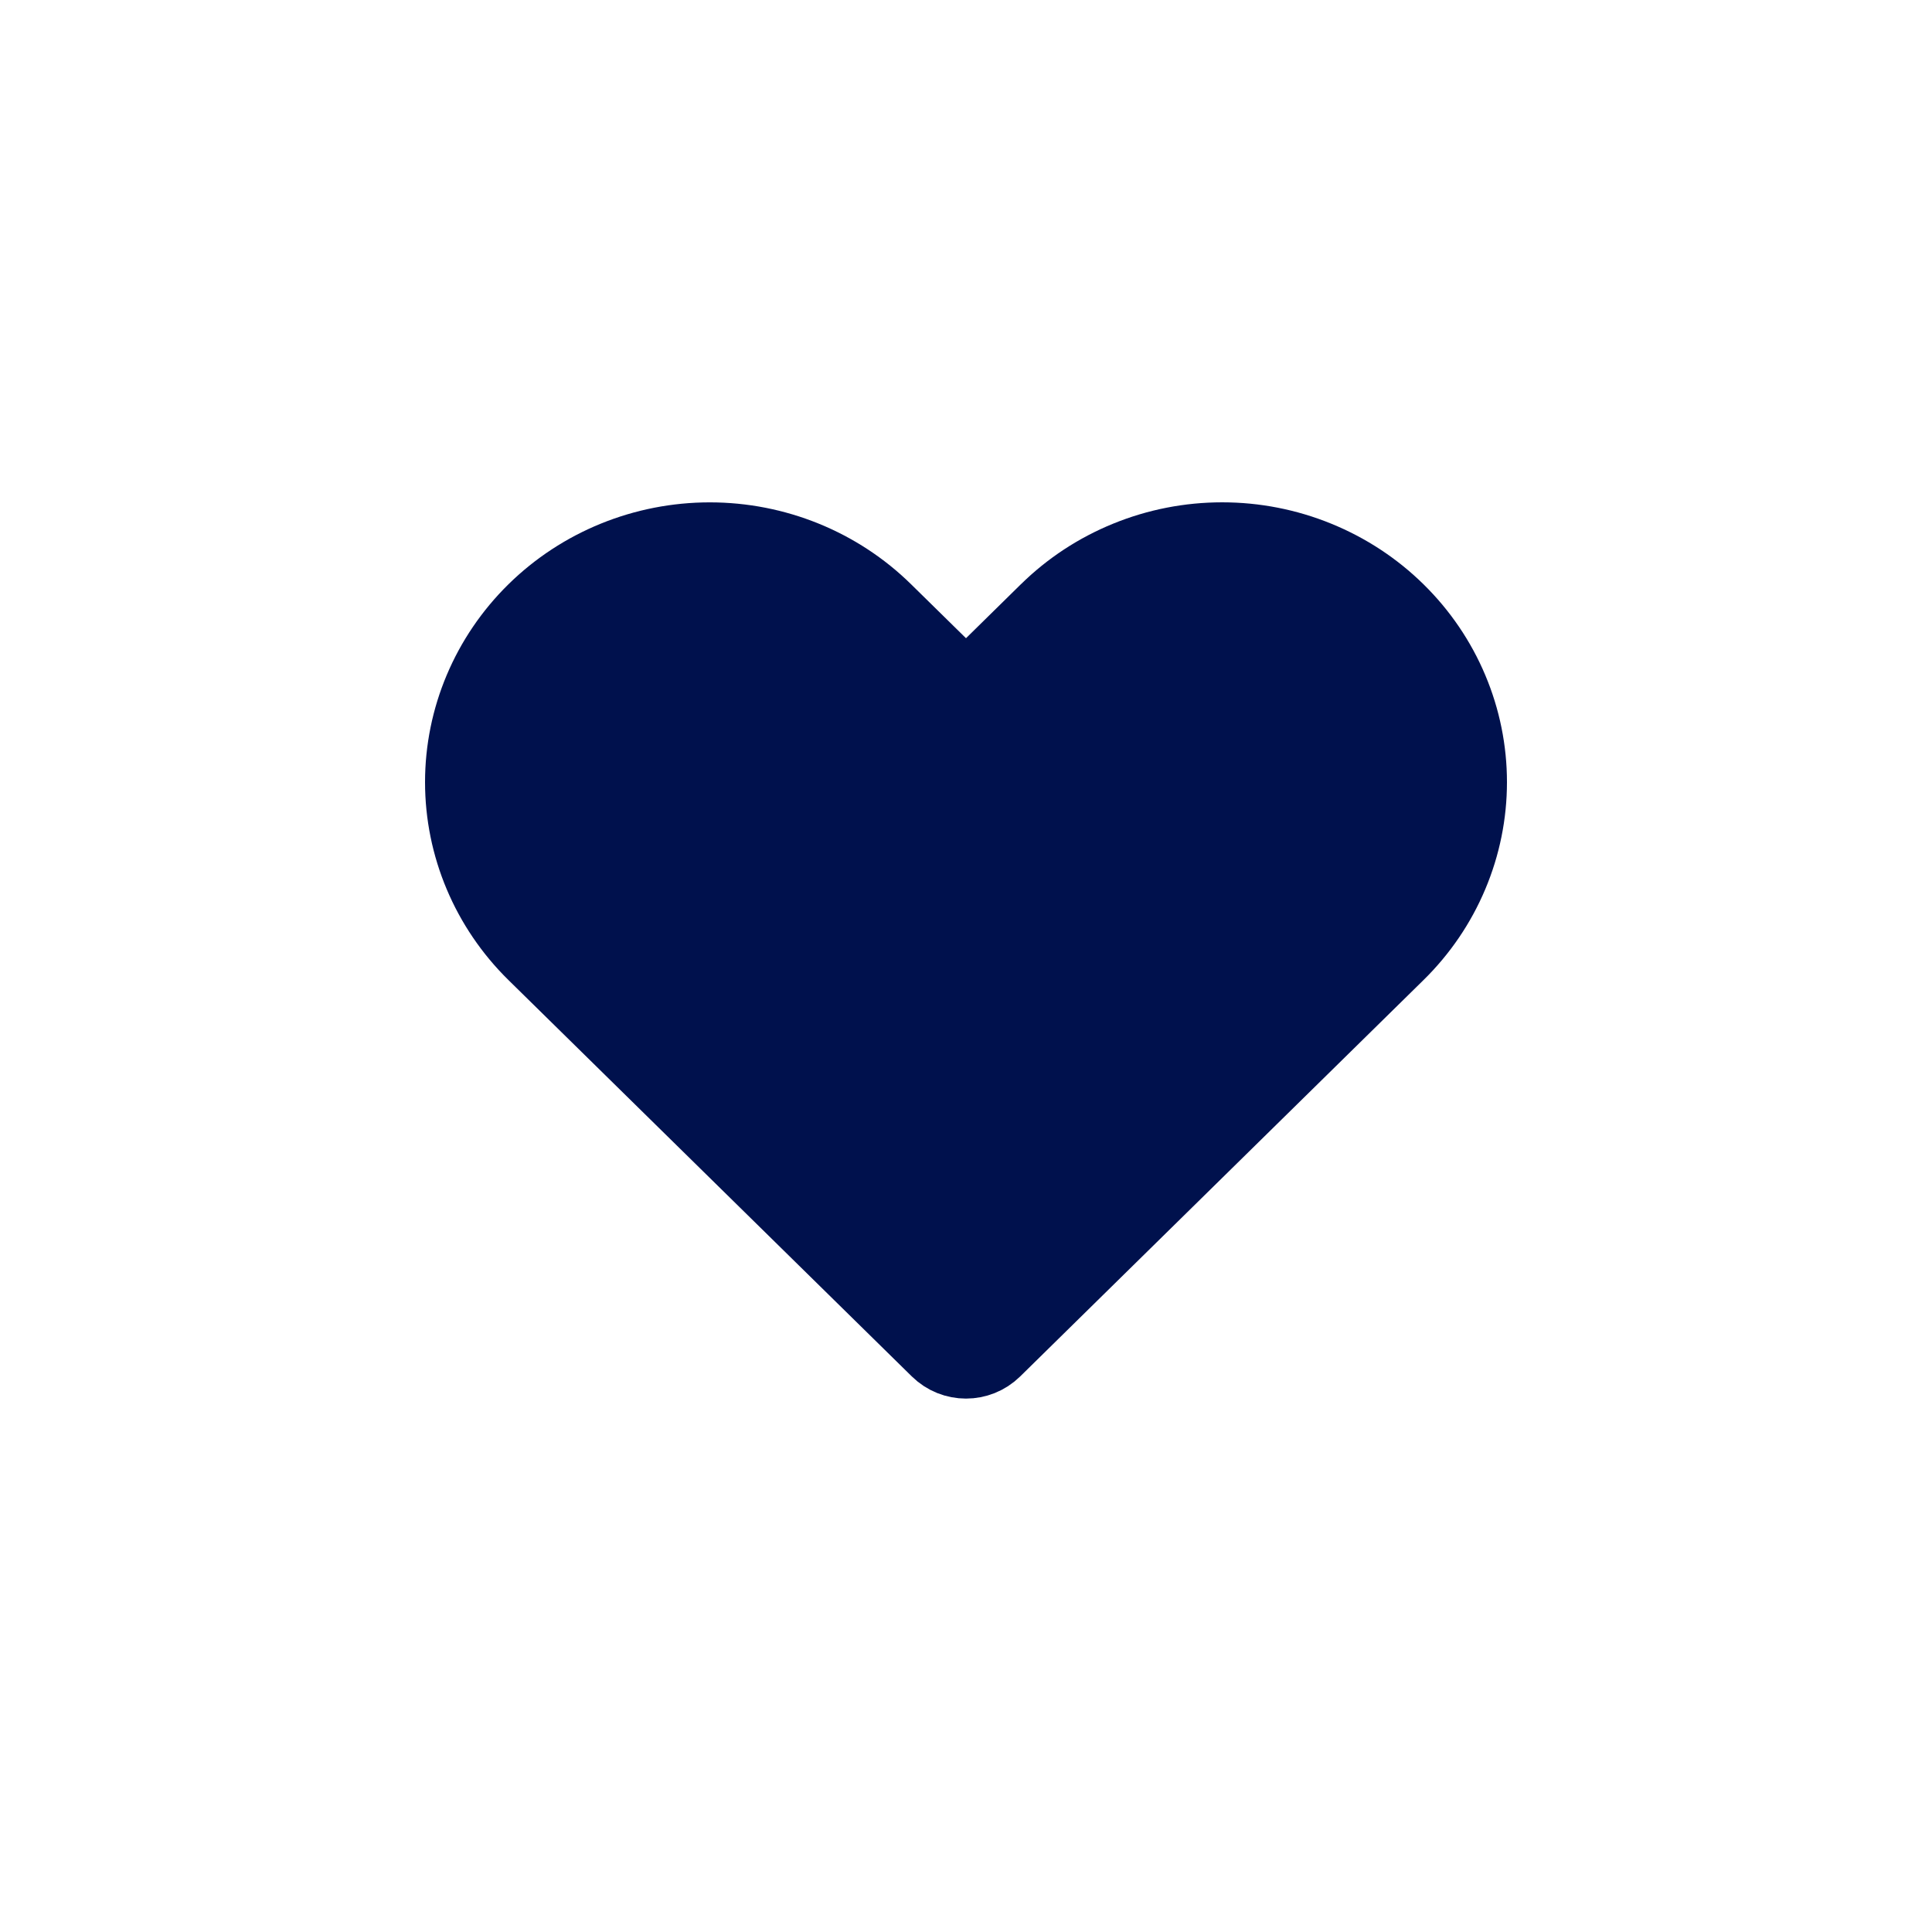 <svg width="50" height="50" viewBox="0 0 50 50" fill="none" xmlns="http://www.w3.org/2000/svg">
<path d="M36.14 15.835L36.14 15.835C36.731 16.416 37.199 17.104 37.517 17.86C37.836 18.616 38 19.425 38 20.242C38 21.06 37.836 21.869 37.517 22.625C37.199 23.381 36.731 24.07 36.14 24.65L36.14 24.65L25.701 34.909C25.311 35.291 24.688 35.291 24.299 34.909L13.859 24.65C12.667 23.478 12 21.892 12 20.242C12 18.593 12.667 17.007 13.859 15.835C15.052 14.662 16.674 14.001 18.369 14.001C20.064 14.001 21.686 14.662 22.879 15.835L24.299 17.23C24.688 17.613 25.311 17.613 25.701 17.23L27.12 15.835L27.121 15.835C27.711 15.254 28.413 14.793 29.187 14.478C29.961 14.162 30.791 14 31.63 14C32.469 14 33.299 14.162 34.073 14.478C34.847 14.793 35.549 15.254 36.14 15.835Z" fill="#00114D" stroke="#00114D" stroke-width="2" stroke-linejoin="round"/>
</svg>
